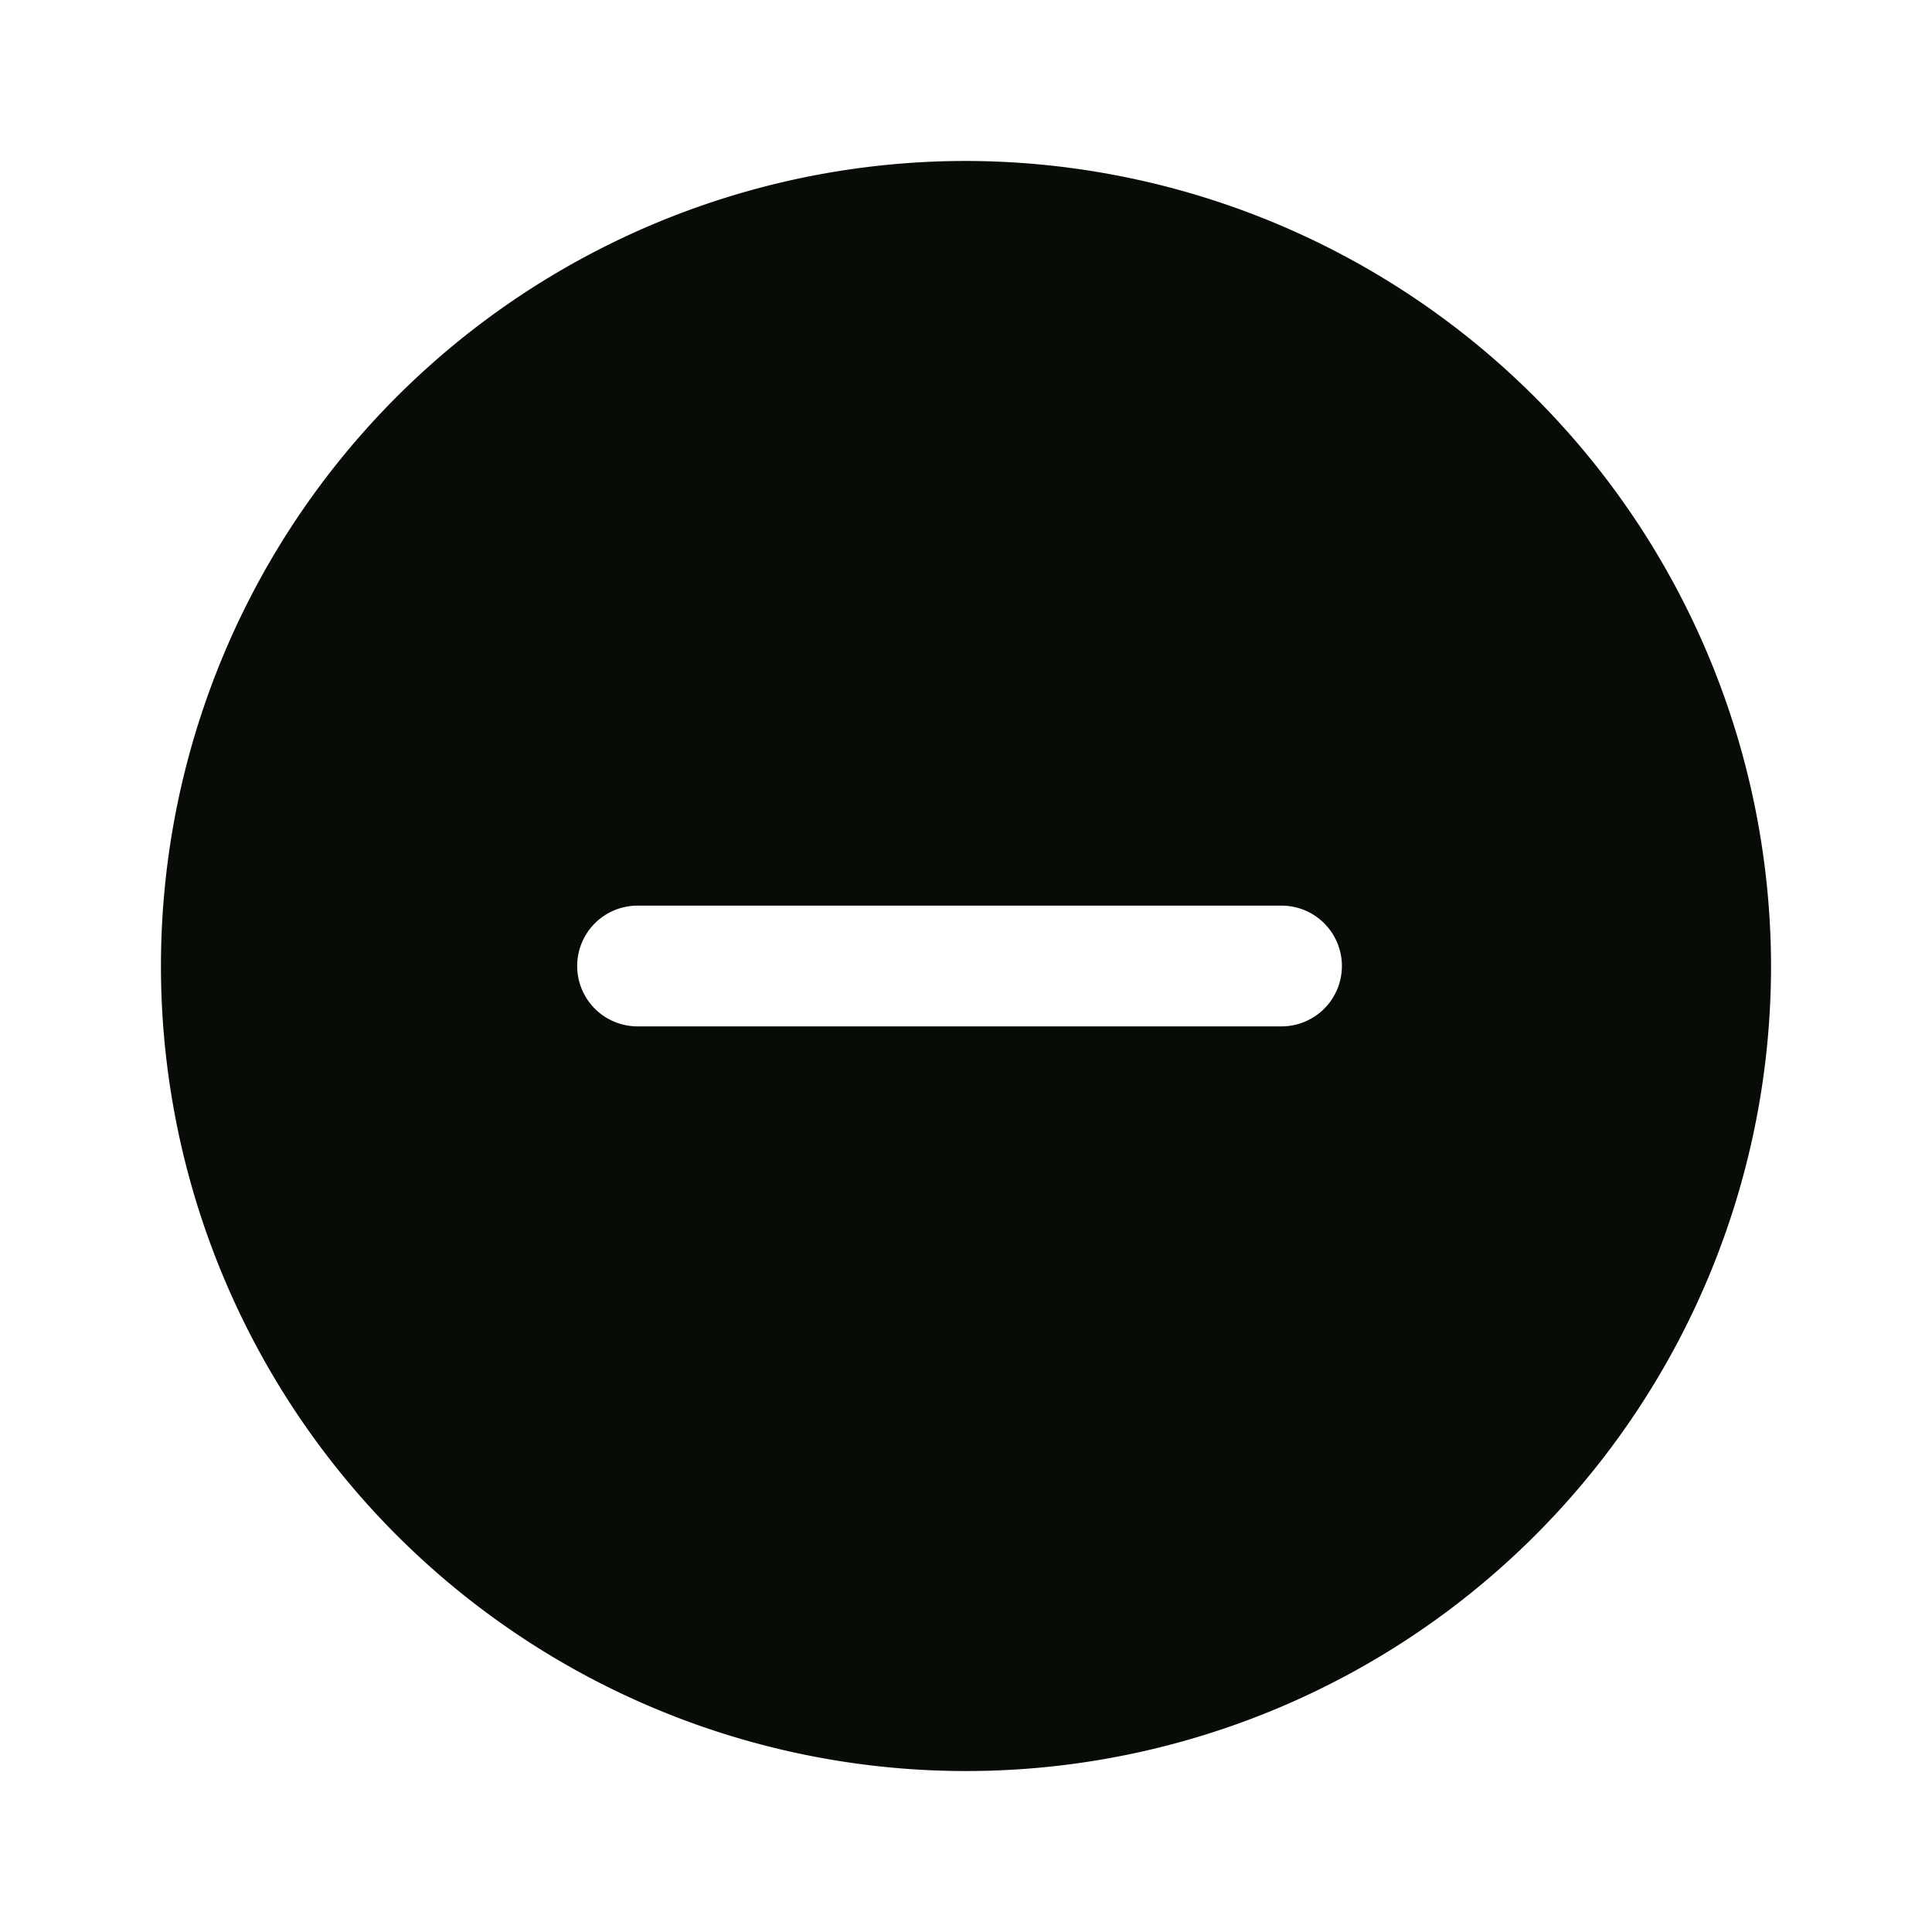 <svg xmlns="http://www.w3.org/2000/svg" width="16" height="16" viewBox="0 0 16 16">
  <g id="vuesax_bold_minus-cirlce" data-name="vuesax/bold/minus-cirlce" transform="translate(-172 -252)">
    <g id="minus-cirlce" transform="translate(172 252)">
      <path id="Vector" d="M6.667,0a6.667,6.667,0,1,0,6.667,6.667A6.678,6.678,0,0,0,6.667,0ZM9.28,7.167H3.947a.5.5,0,0,1,0-1H9.28a.5.5,0,0,1,0,1Z" transform="translate(1.333 1.333)" fill="#080c06"/>
      <path id="Vector-2" data-name="Vector" d="M0,0H16V16H0Z" transform="translate(16 16) rotate(180)" fill="none" opacity="0"/>
    </g>
  </g>
</svg>
